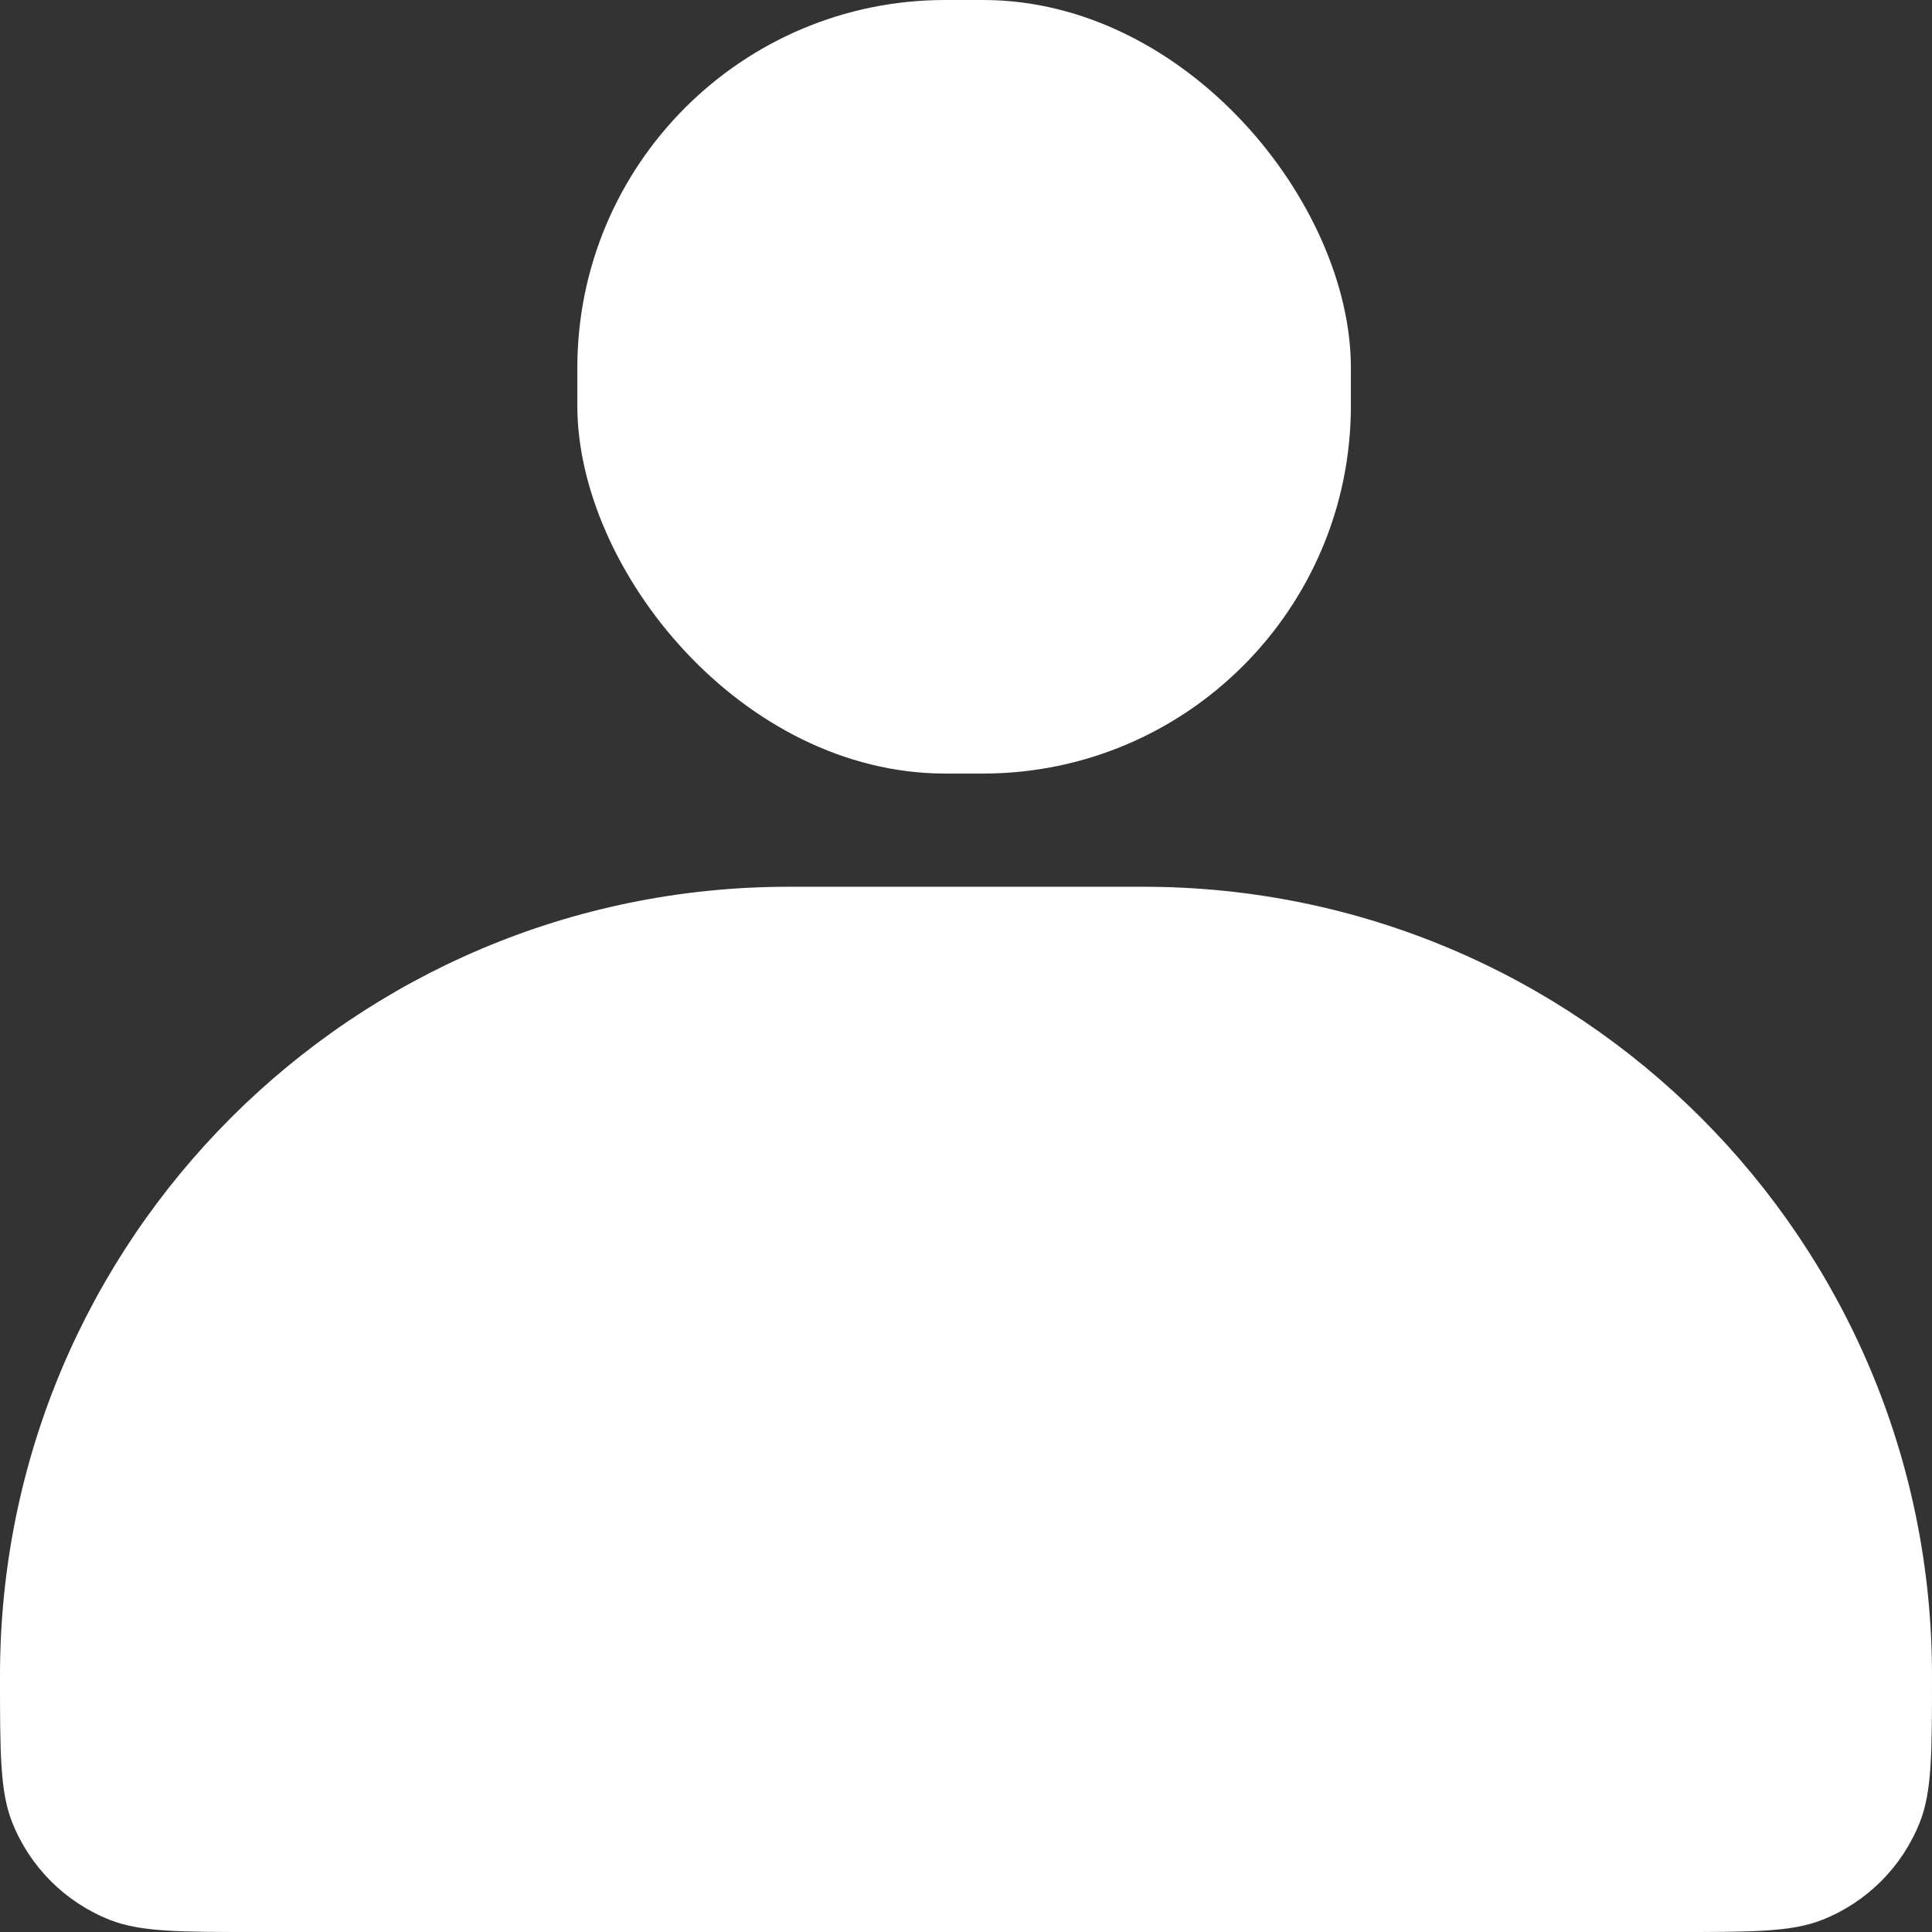 <svg width="512" height="512" viewBox="0 0 512 512" fill="none" xmlns="http://www.w3.org/2000/svg">
<rect x="0" y="0" width="512" height="512" fill="#333333" stroke="none"/>
<g clip-path="url(#clip0_53_13)">
<rect x="153" width="205" height="205" rx="97.5" fill="white"/>
<path d="M0 444H512V444C512 464.495 512 474.742 508.793 482.875C504.117 494.732 494.732 504.117 482.875 508.793C474.742 512 464.495 512 444 512H68C47.505 512 37.258 512 29.125 508.793C17.268 504.117 7.883 494.732 3.207 482.875C0 474.742 0 464.495 0 444V444Z" fill="white"/>
<path d="M0 444C0 328.572 93.573 235 209 235H303C418.428 235 512 328.572 512 444V444H0V444Z" fill="white"/>
</g>
<defs>
<clipPath id="clip0_53_13">
<rect width="512" height="512" fill="white"/>
</clipPath>
</defs>
</svg>
